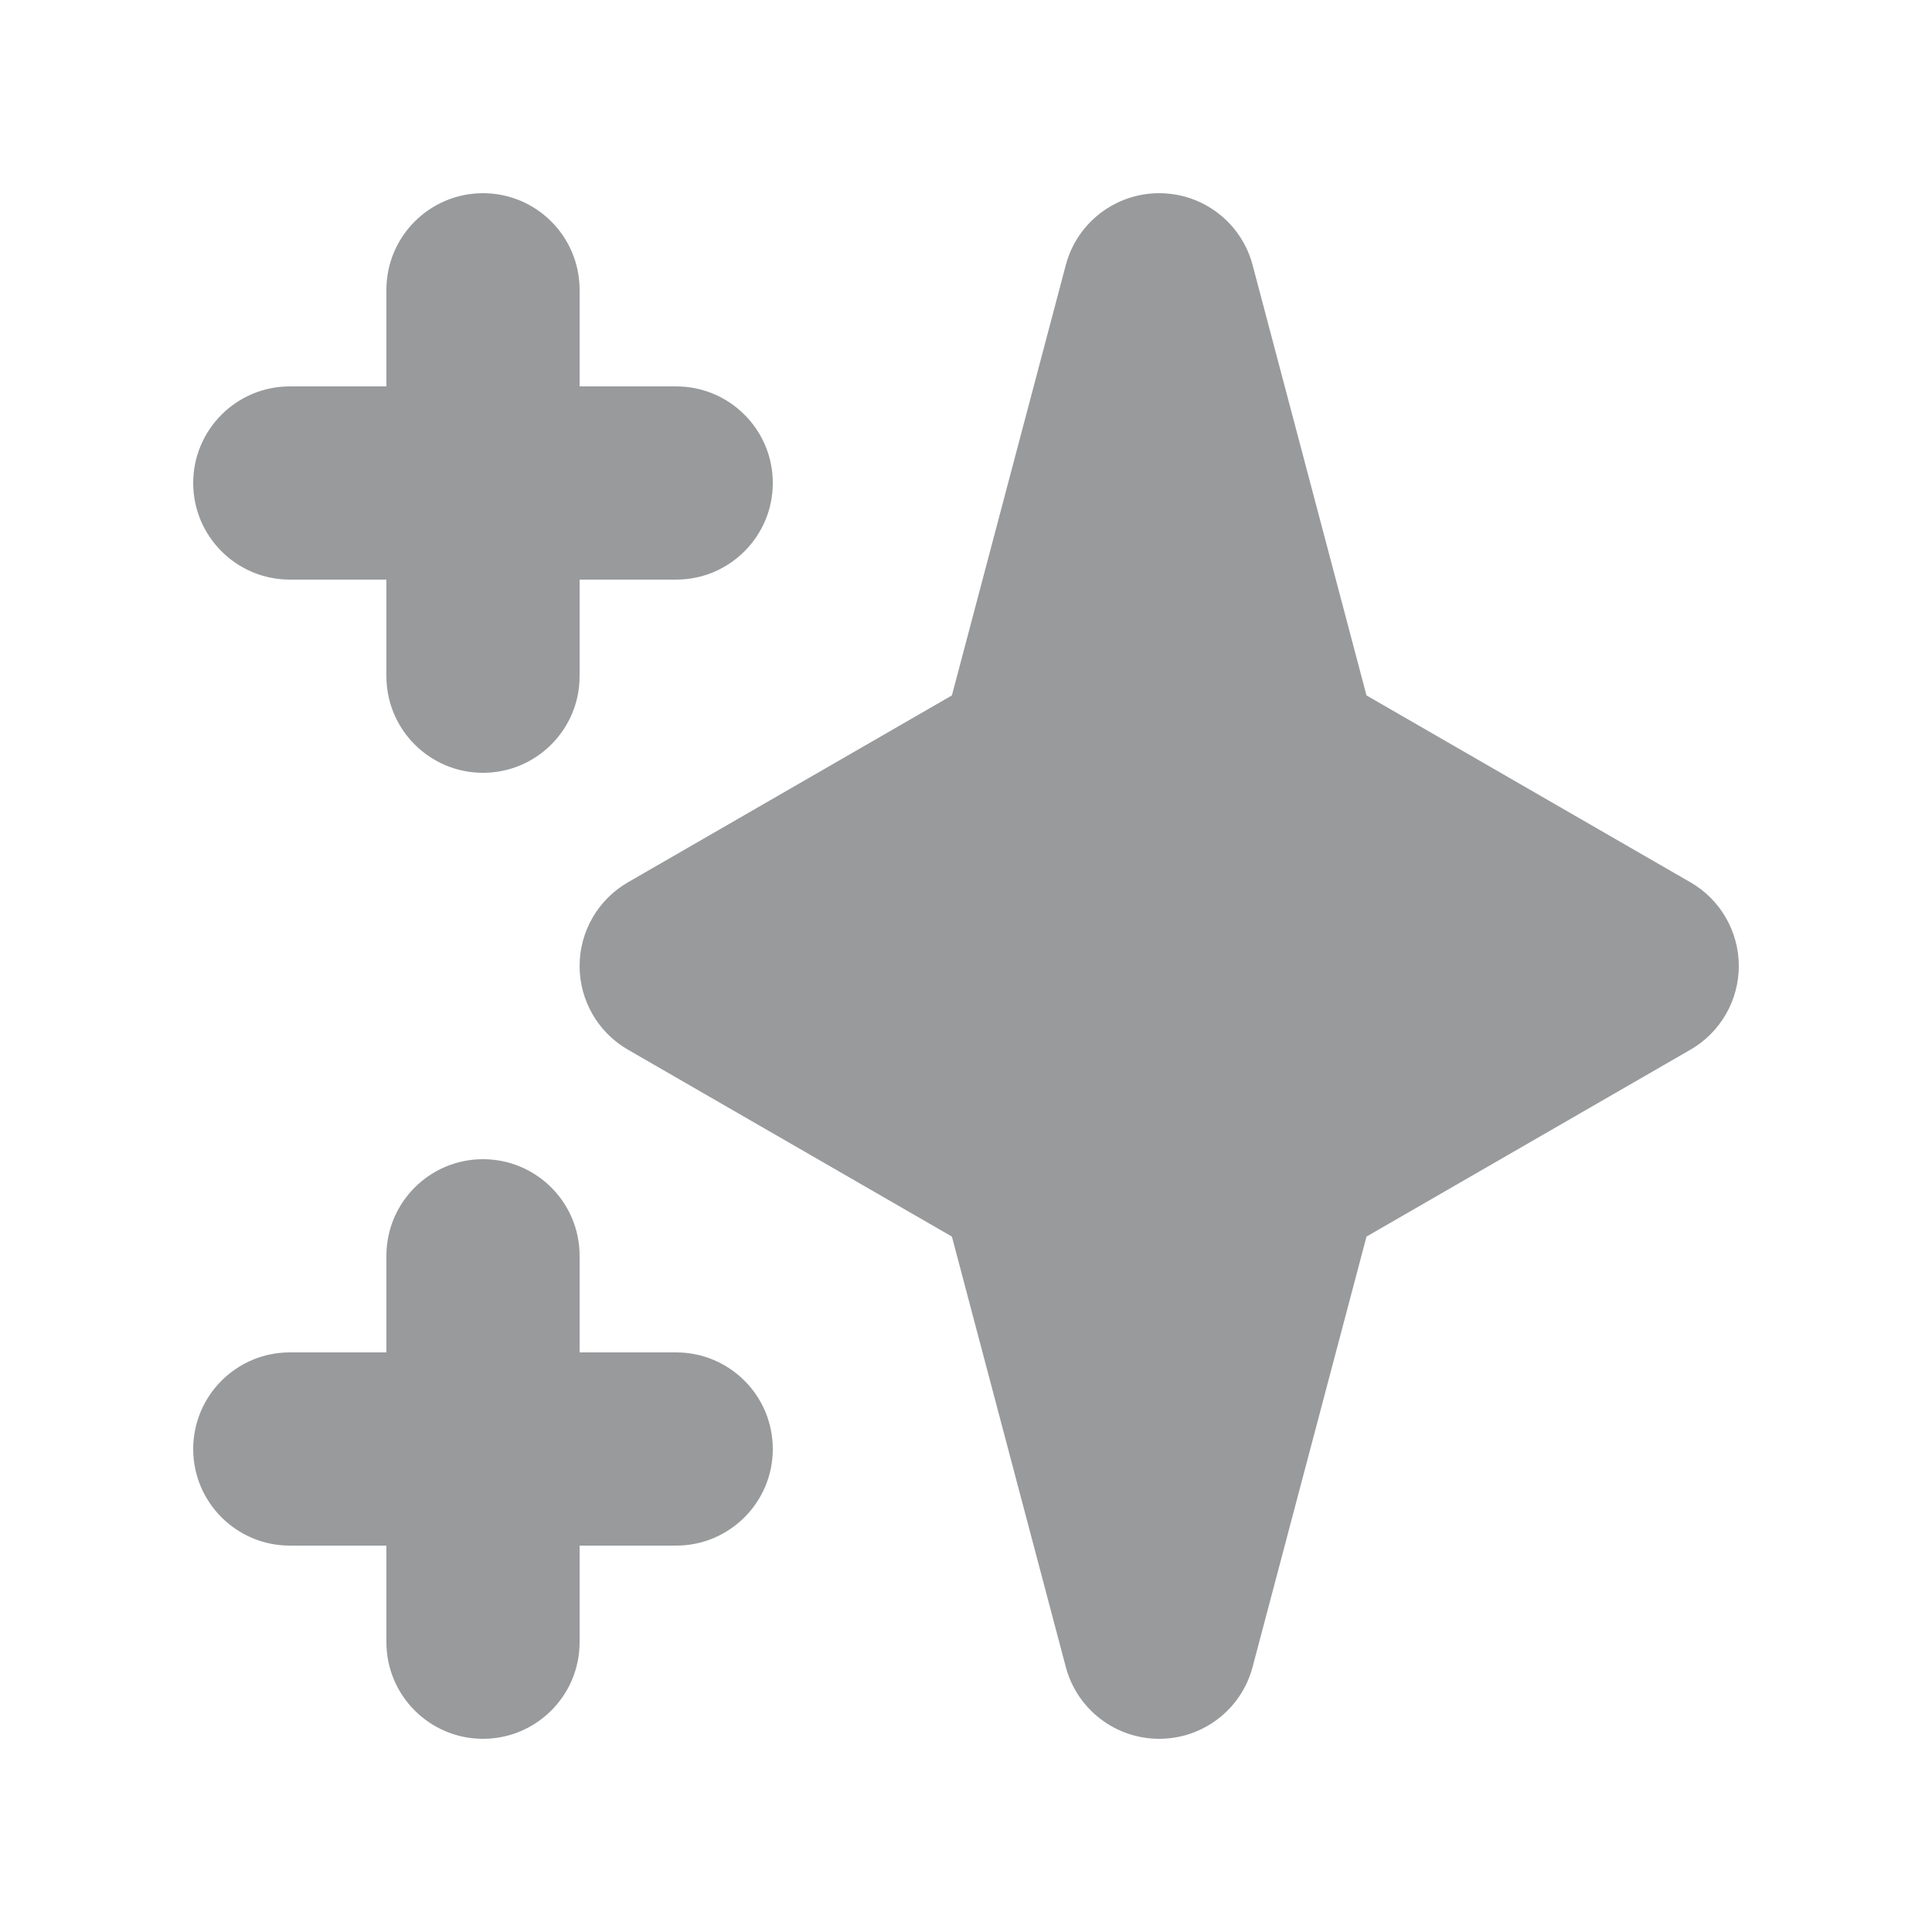 <svg width="20" height="20" viewBox="0 0 20 20" fill="none" xmlns="http://www.w3.org/2000/svg">
    <path fill-rule="evenodd" clip-rule="evenodd" d="M5 2C5.552 2 6 2.448 6 3V4H7C7.552 4 8 4.448 8 5C8 5.552 7.552 6 7 6H6V7C6 7.552 5.552 8 5 8C4.448 8 4 7.552 4 7V6H3C2.448 6 2 5.552 2 5C2 4.448 2.448 4 3 4H4V3C4 2.448 4.448 2 5 2ZM5 12C5.552 12 6 12.448 6 13V14H7C7.552 14 8 14.448 8 15C8 15.552 7.552 16 7 16H6V17C6 17.552 5.552 18 5 18C4.448 18 4 17.552 4 17V16H3C2.448 16 2 15.552 2 15C2 14.448 2.448 14 3 14H4V13C4 12.448 4.448 12 5 12Z" fill="#989A9C" />
    <path fill-rule="evenodd" clip-rule="evenodd" d="M12 2C12.454 2 12.851 2.305 12.967 2.744L14.146 7.199L17.5 9.134C17.809 9.312 18 9.643 18 10C18 10.357 17.809 10.688 17.5 10.866L14.146 12.801L12.967 17.256C12.851 17.695 12.454 18 12 18C11.546 18 11.149 17.695 11.033 17.256L9.854 12.801L6.5 10.866C6.191 10.688 6 10.357 6 10C6 9.643 6.191 9.312 6.5 9.134L9.854 7.199L11.033 2.744C11.149 2.305 11.546 2 12 2Z" fill="#989A9C" />
</svg>